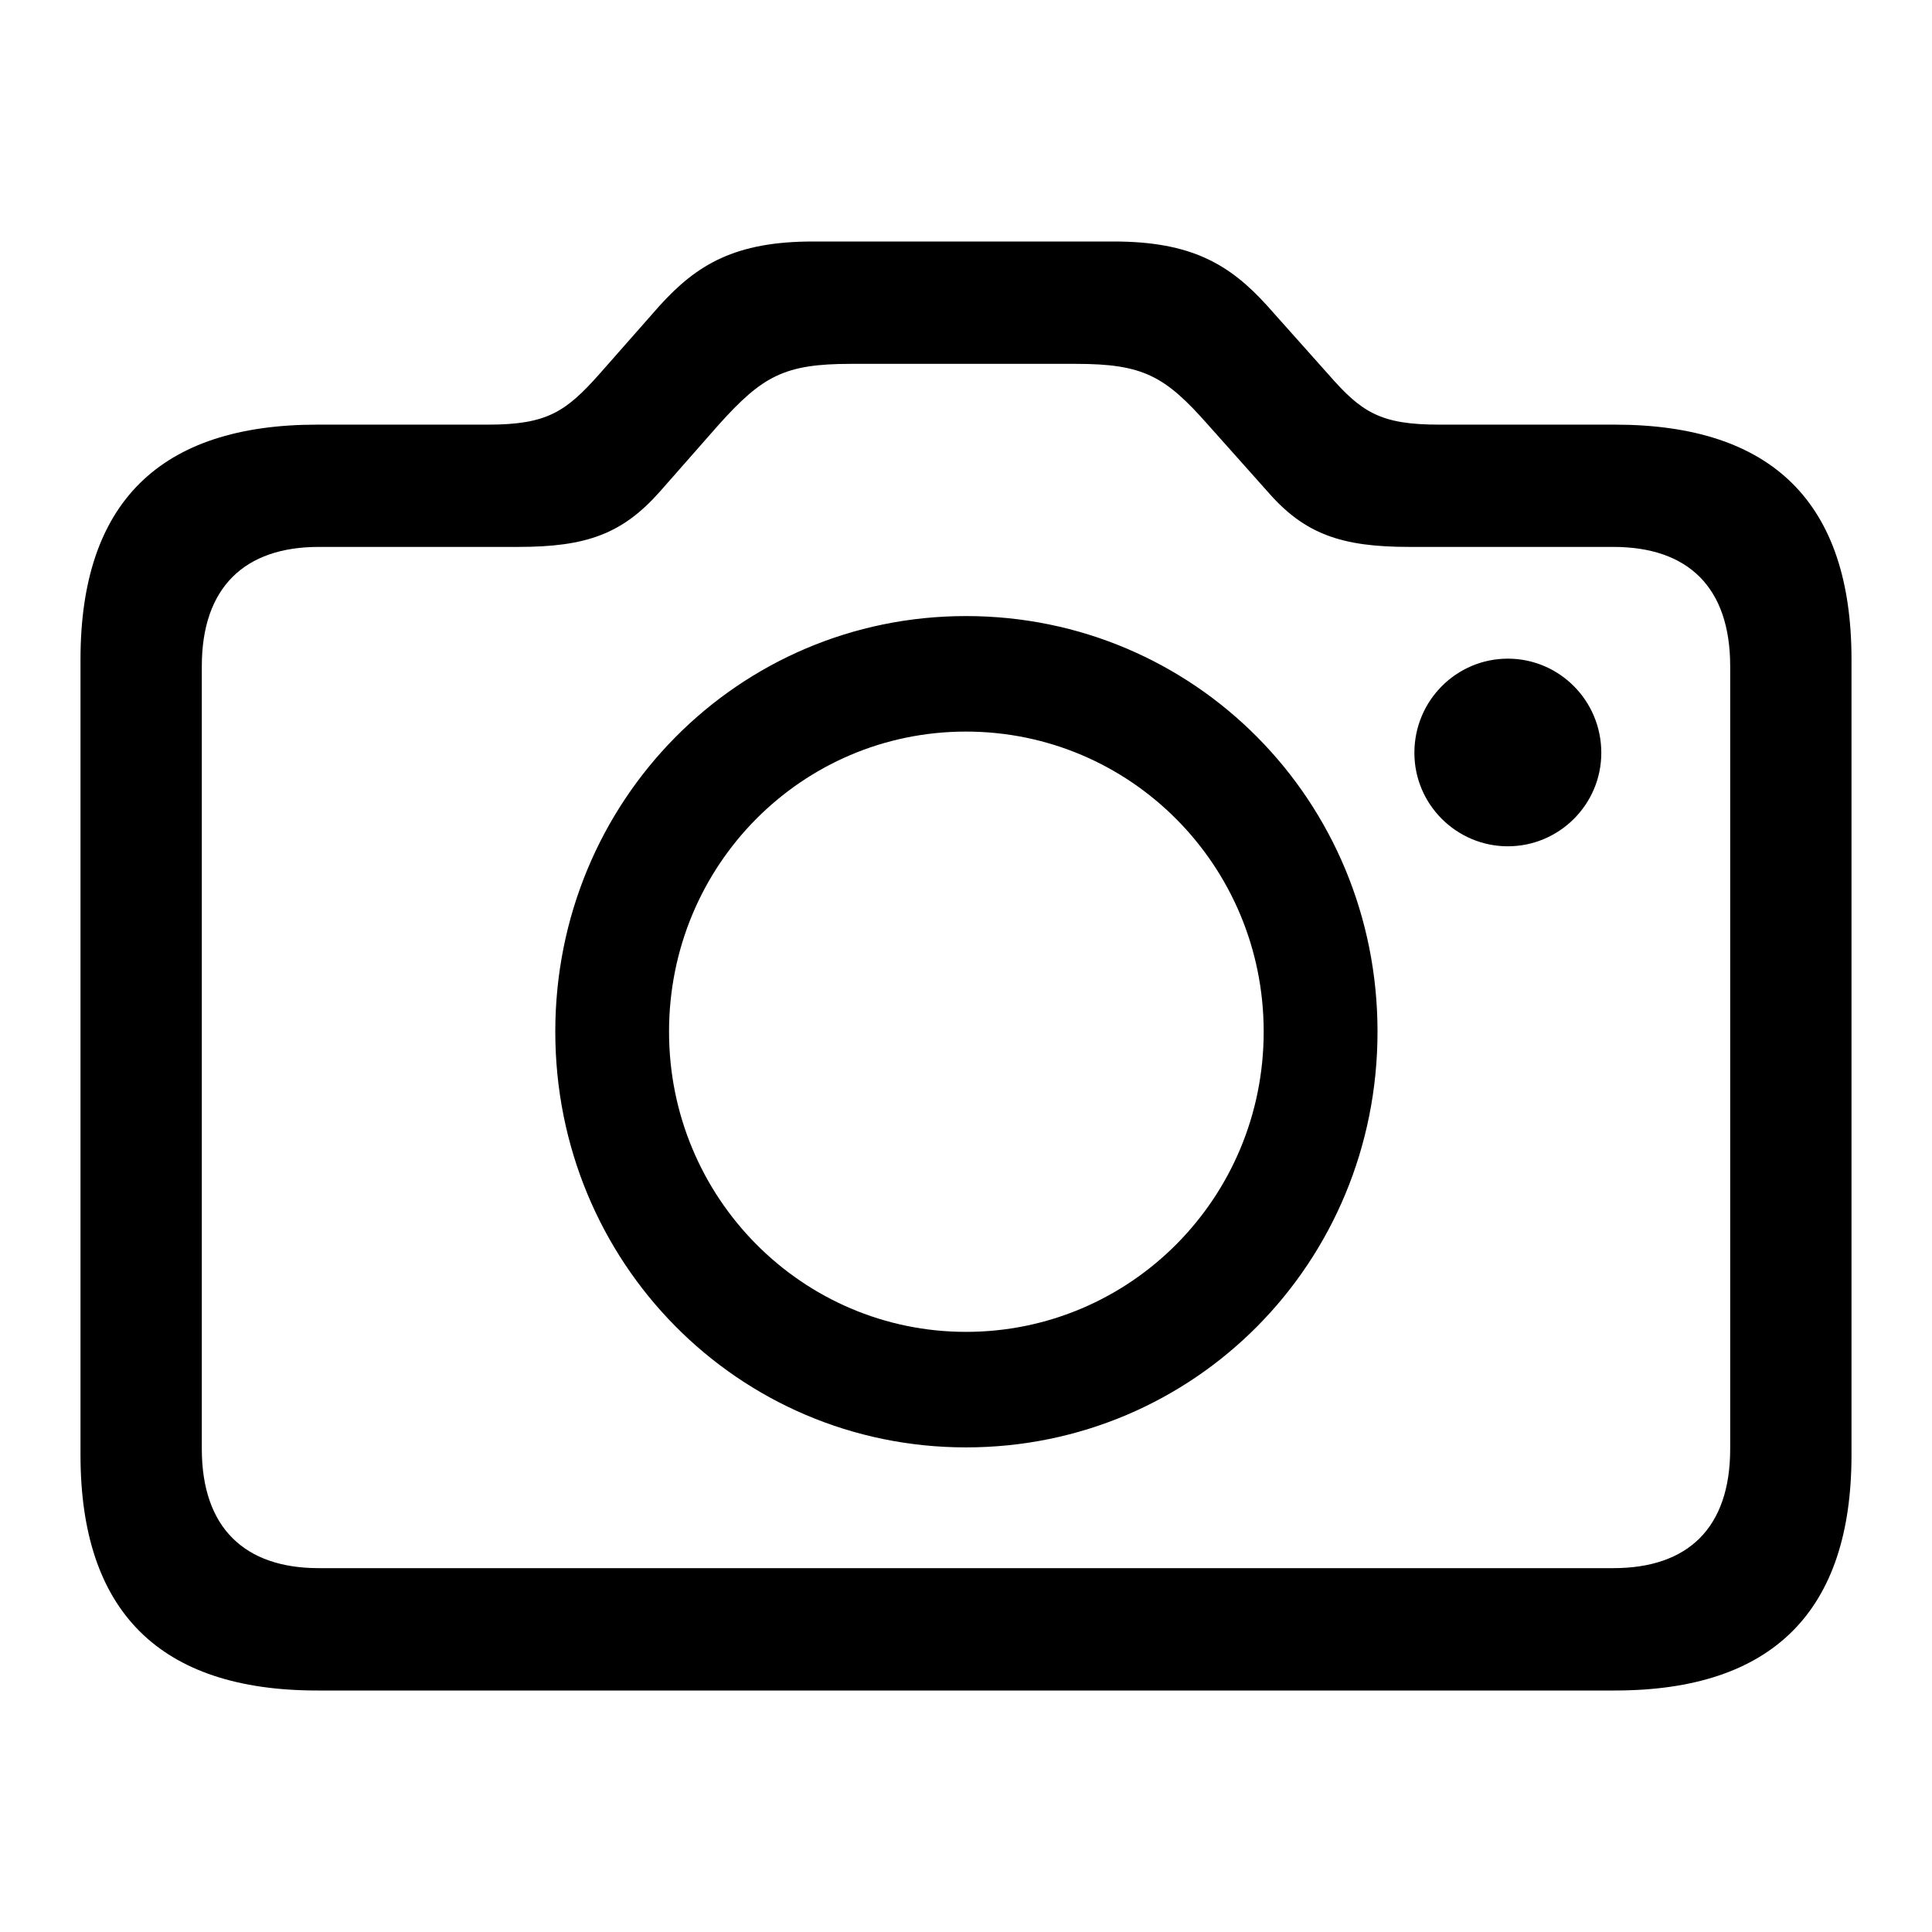 <?xml version="1.0" encoding="UTF-8"?>
<svg width="24px" height="24px" viewBox="0 0 24 24" version="1.1" xmlns="http://www.w3.org/2000/svg" xmlns:xlink="http://www.w3.org/1999/xlink">
    <title>icon/iOS/camera</title>
    <g id="icon/iOS/camera" stroke="none" stroke-width="1" fill="none" fill-rule="evenodd">
        <rect id="ViewBox" fill-rule="nonzero" x="0" y="0" width="24" height="24"></rect>
        <path d="M3.94,21 L20.06,21 C22.017,21 23,20.018 23,18.074 L23,8.191 C23,6.247 22.017,5.275 20.06,5.275 L17.879,5.275 C17.149,5.275 16.915,5.124 16.503,4.652 L15.745,3.802 C15.277,3.283 14.799,3 13.835,3 L10.1,3 C9.135,3 8.658,3.283 8.19,3.802 L7.441,4.652 C7.029,5.114 6.795,5.275 6.065,5.275 L3.94,5.275 C1.983,5.275 1,6.247 1,8.191 L1,18.074 C1,20.018 1.983,21 3.94,21 Z M3.958,19.48 C3.041,19.48 2.507,18.98 2.507,17.998 L2.507,8.276 C2.507,7.295 3.041,6.794 3.958,6.794 L6.439,6.794 C7.282,6.794 7.731,6.634 8.199,6.105 L8.929,5.275 C9.472,4.671 9.744,4.52 10.568,4.52 L13.367,4.52 C14.2,4.52 14.472,4.671 15.005,5.275 L15.745,6.105 C16.203,6.634 16.662,6.794 17.505,6.794 L20.042,6.794 C20.969,6.794 21.493,7.295 21.493,8.276 L21.493,17.998 C21.493,18.98 20.969,19.48 20.042,19.48 L3.958,19.48 Z M12,17.98 C14.837,17.98 17.112,15.686 17.112,12.816 C17.112,9.947 14.837,7.653 12,7.653 C9.173,7.653 6.898,9.947 6.898,12.816 C6.898,15.686 9.173,17.98 12,17.98 Z M18.731,10.513 C19.368,10.513 19.892,9.994 19.892,9.352 C19.892,8.701 19.368,8.182 18.731,8.182 C18.094,8.182 17.57,8.701 17.57,9.352 C17.57,9.994 18.094,10.513 18.731,10.513 Z M12,16.545 C9.969,16.545 8.311,14.884 8.311,12.816 C8.311,10.749 9.959,9.088 12,9.088 C14.041,9.088 15.698,10.749 15.698,12.816 C15.698,14.884 14.041,16.545 12,16.545 Z" id="sfsymbols:camera" fill="#000000" fill-rule="nonzero"></path>
    </g>
</svg>
